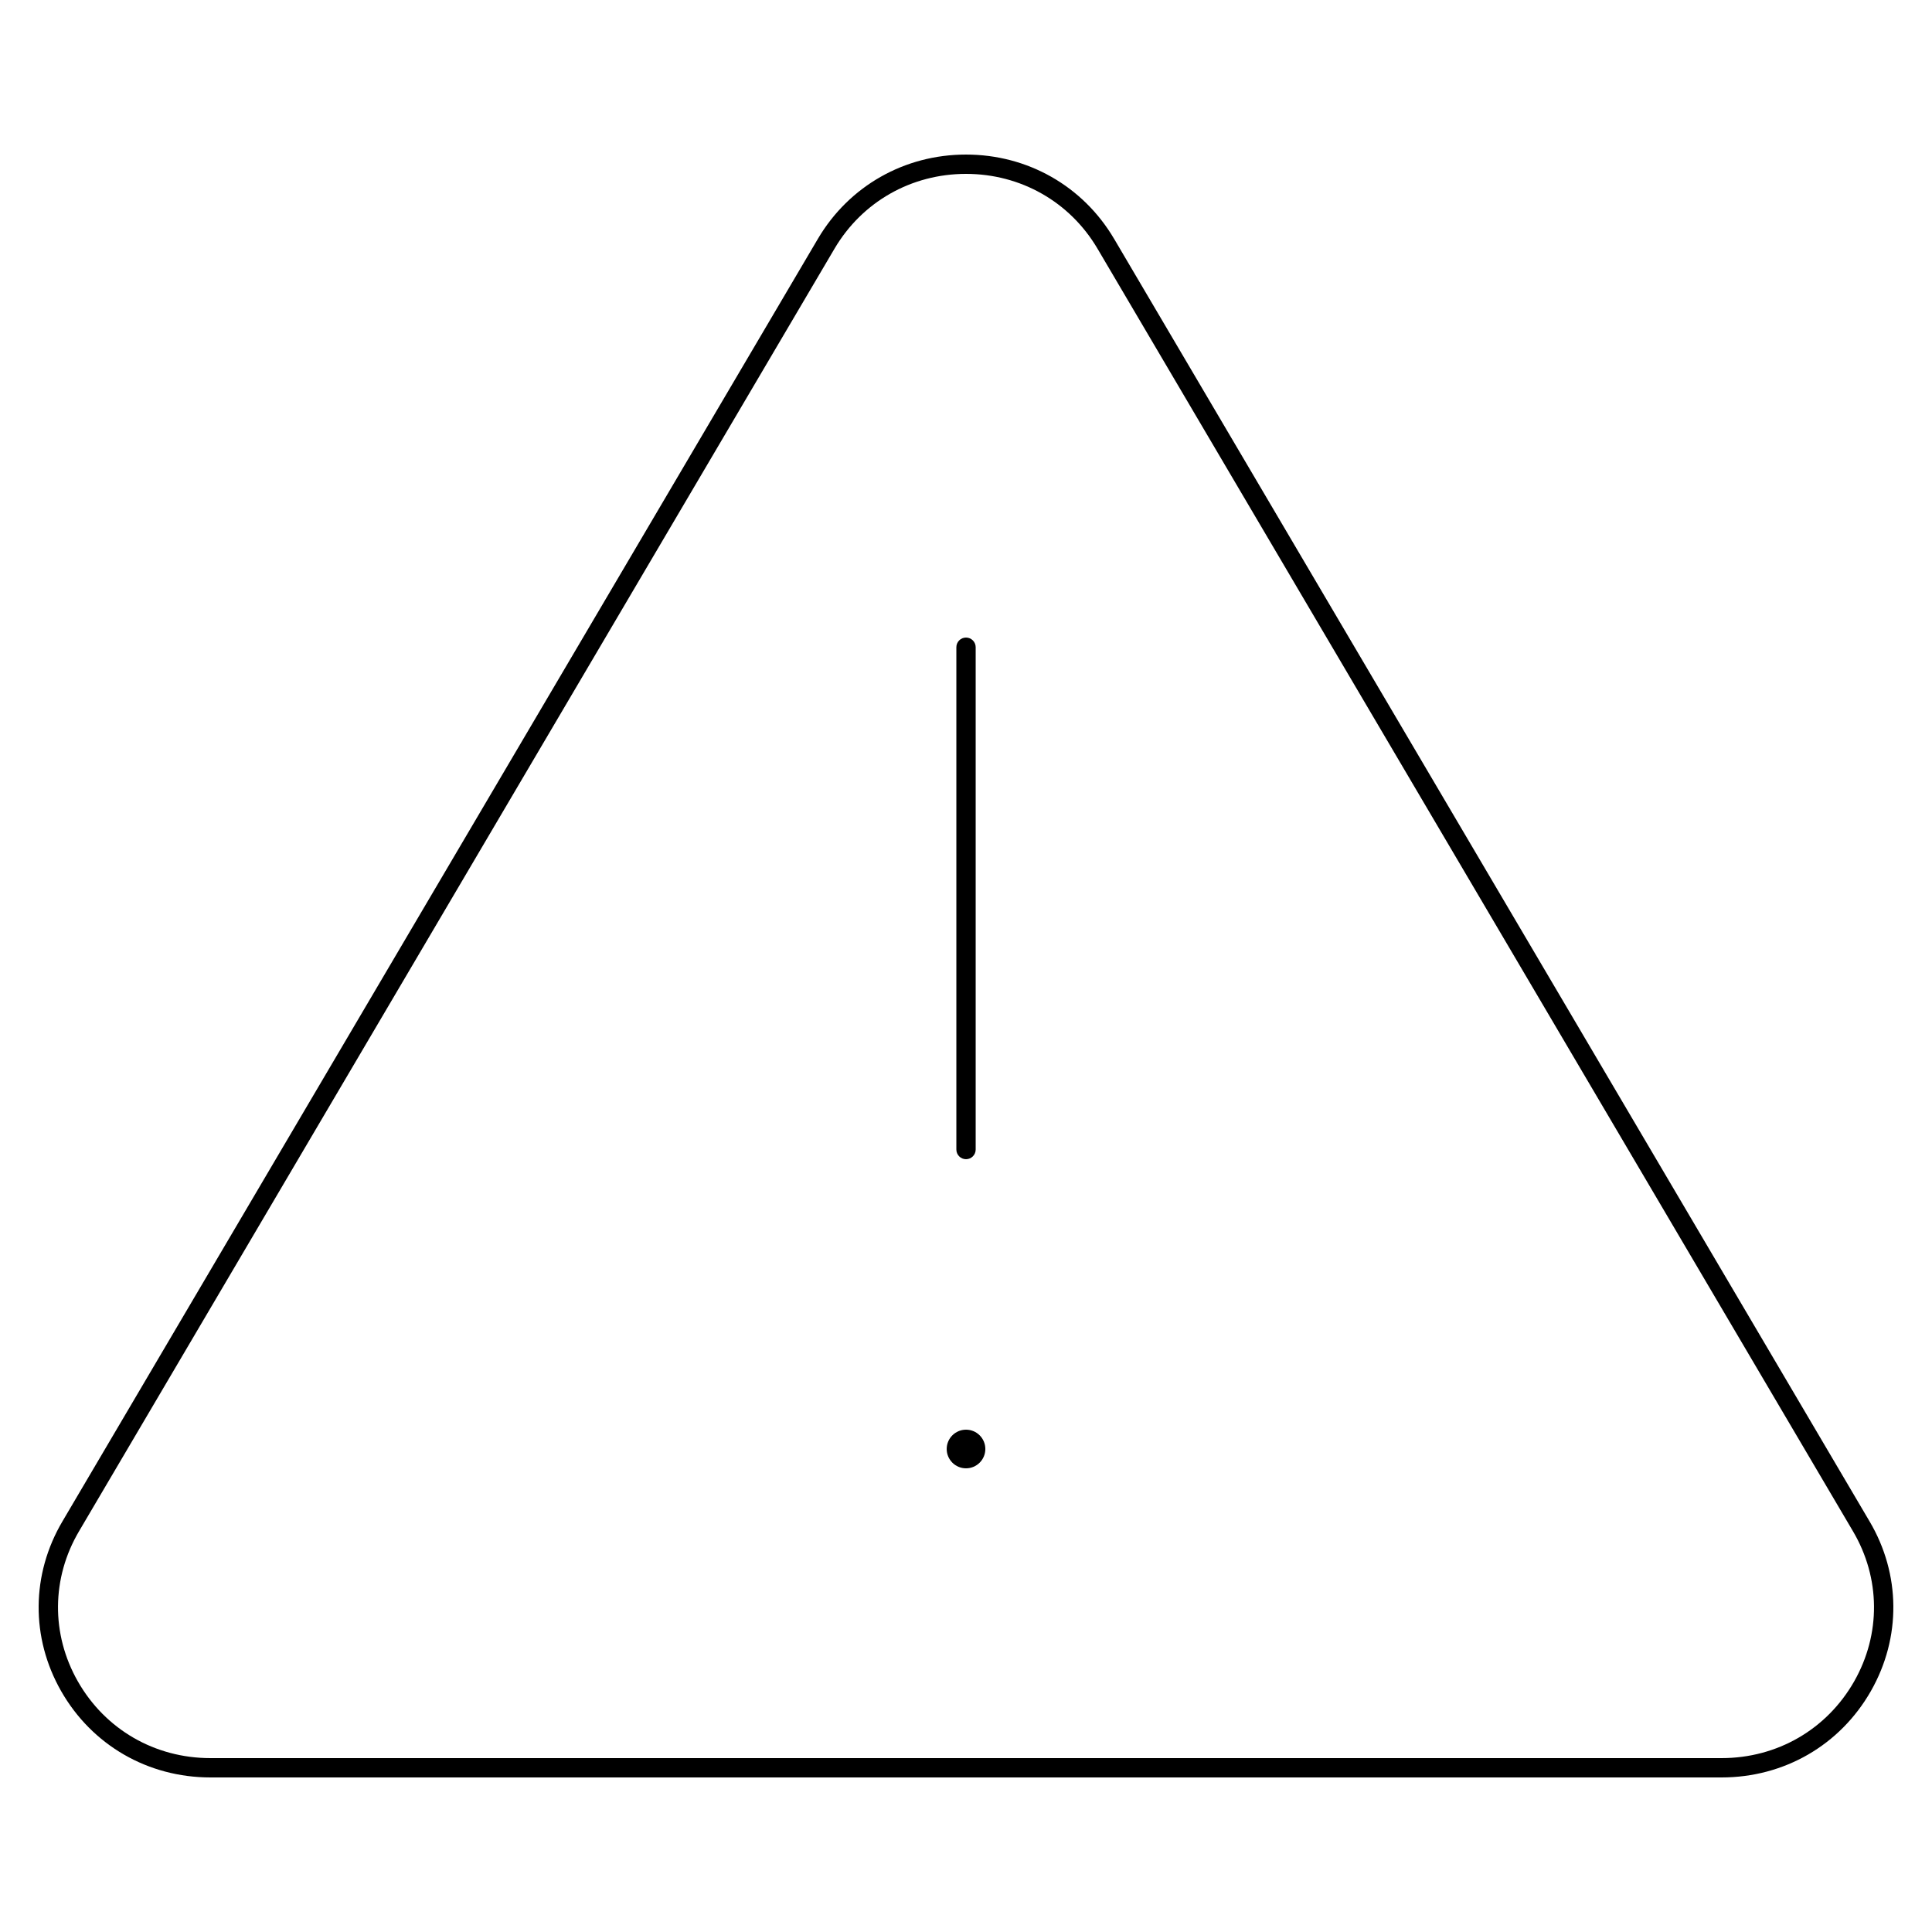 <svg width="100" height="100" viewBox="0 0 100 100" xmlns="http://www.w3.org/2000/svg"><title>alerts-and-notifications/warning_100</title><path d="M96.766 78.742c1.62 2.738 1.646 6.023.071 8.787-1.597 2.799-4.486 4.471-7.73 4.471l-78.214 0c-3.242 0-6.133-1.672-7.73-4.471-1.576-2.764-1.548-6.049.072-8.788l39.105-66.39c1.611-2.724 4.476-4.351 7.66-4.351 3.186 0 6.049 1.627 7.659 4.351l.001 0 39.106 66.391zm-.797 8.291c1.395-2.448 1.371-5.357-.063-7.782l-39.107-66.393c-1.429-2.415-3.971-3.858-6.799-3.858-2.828 0-5.369 1.443-6.799 3.86l-39.105 66.388c-1.436 2.428-1.459 5.338-.064 7.785 1.417 2.484 3.982 3.967 6.861 3.967l78.214 0c2.879 0 5.444-1.483 6.862-3.967zM50.001 60c-.276 0-.5-.224-.5-.5l0-26c0-.276.224-.5.5-.5.276 0 .5.224.5.5l0 26c0 .276-.224.5-.5.5zm0 14c.552 0 1 .448 1 1 0 .552-.448 1-1 1-.552 0-1-.448-1-1 0-.552.448-1 1-1z" fill="#000" fill-rule="evenodd"/></svg>